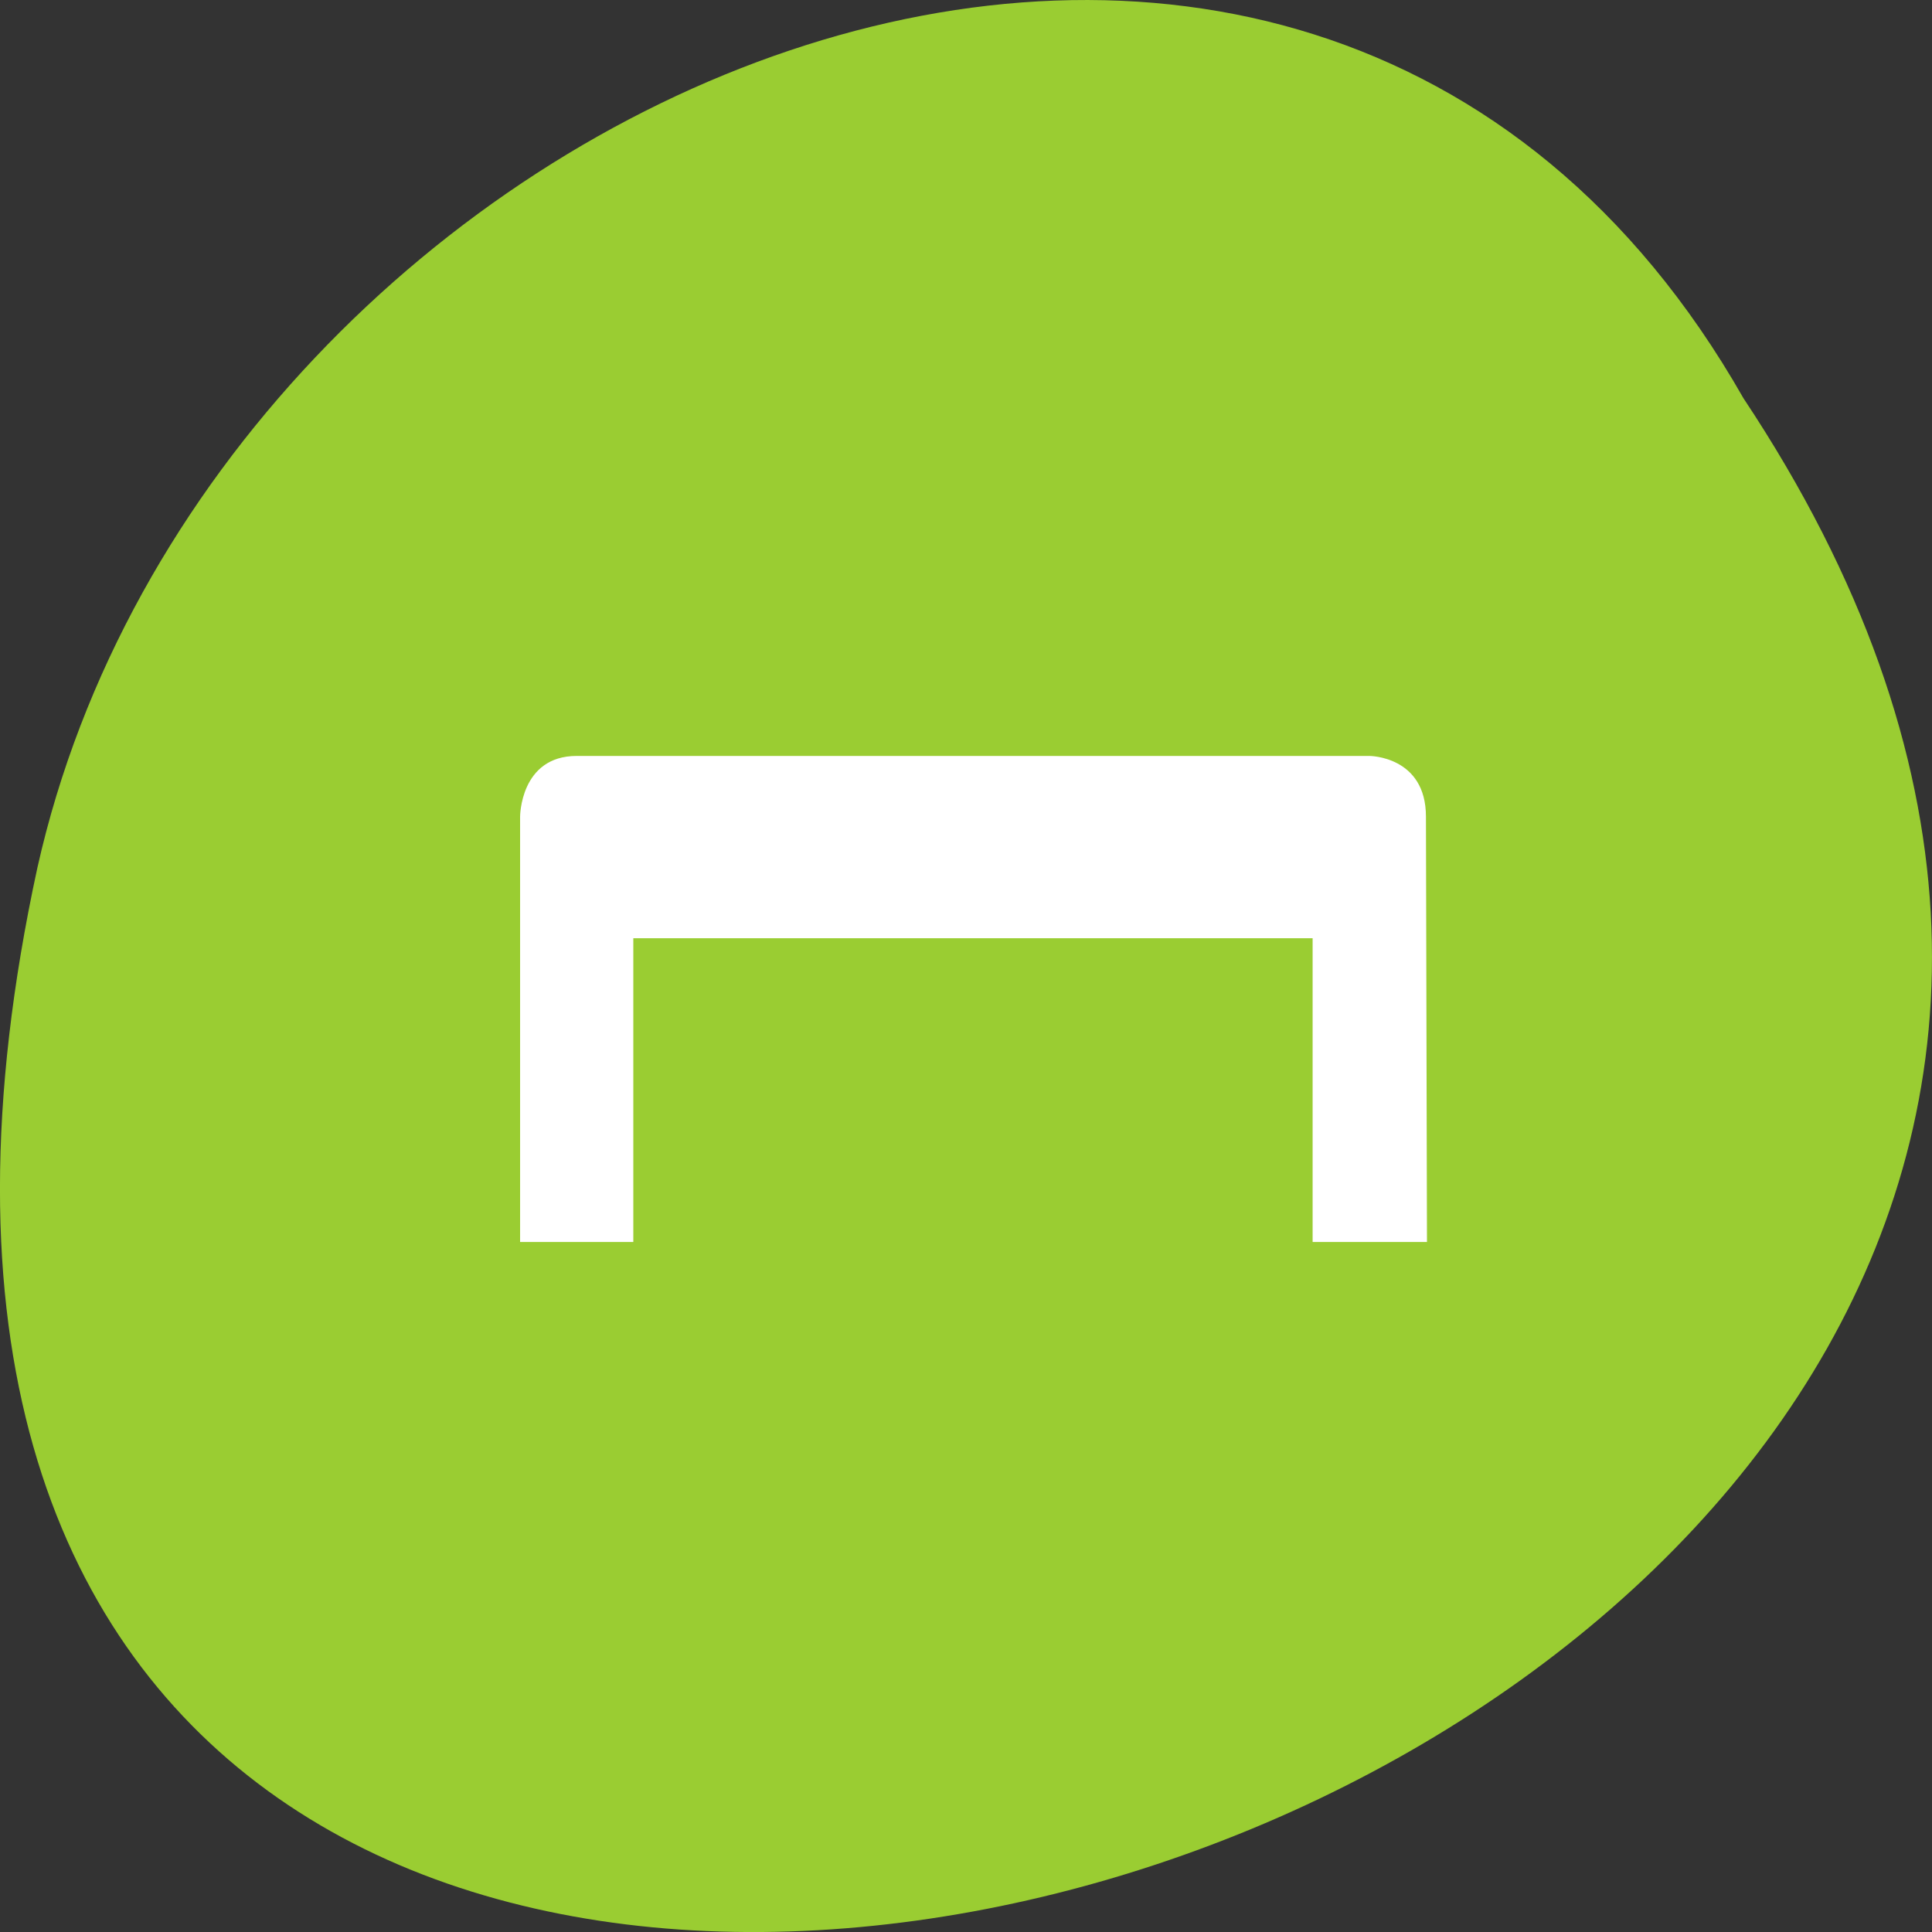 <svg xmlns="http://www.w3.org/2000/svg" viewBox="0 0 256 256"><rect x="0" y="0" width="256" height="256" fill="#333333" stroke="none"/><defs><filter style="color-interpolation-filters:sRGB"><feBlend mode="darken" in2="BackgroundImage"/></filter></defs><g transform="matrix(-1 0 0 1 256 -796.36)" style="fill:#9acd32;color:#000"><path d="m 24.976 849.14 c -127.95 192.46 280.09 311 226.07 62.2 -23.02 -102.82 -167.39 -165.22 -226.07 -62.2 z"/><path d="m 57.02 918.86 c 0.002 0.138 0.011 0.277 0.024 0.414 0.051 1.45 0.714 2.843 1.704 3.579 l 28.658 20.866 l 28.658 20.891 c 1.048 0.755 2.415 0.749 3.459 -0.016 1.044 -0.765 1.726 -2.259 1.728 -3.783 v -23.25 h 65.16 c 4.36 0 7.865 -3.529 7.865 -7.889 v -21.232 c 0 -4.36 -3.504 -7.889 -7.865 -7.889 h -65.16 v -23.25 c -0.001 -1.524 -0.683 -3.02 -1.728 -3.783 -1.044 -0.765 -2.41 -0.771 -3.459 -0.016 l -28.658 20.891 l -28.658 20.866 c -1 0.733 -1.679 2.14 -1.729 3.604 z"/><path d="m 266 205 c -1 0 -1 1 -1 1 v 7 h 2 v -5 h 12 v 5 h 2.02 l -0.018 -7 c 0 -1 -1 -1 -1 -1 z" transform="matrix(-7.501 0 0 8.051 2174.85 -753.93)" style="fill:#fff;enable-background:new;color:#000"/></g></svg>